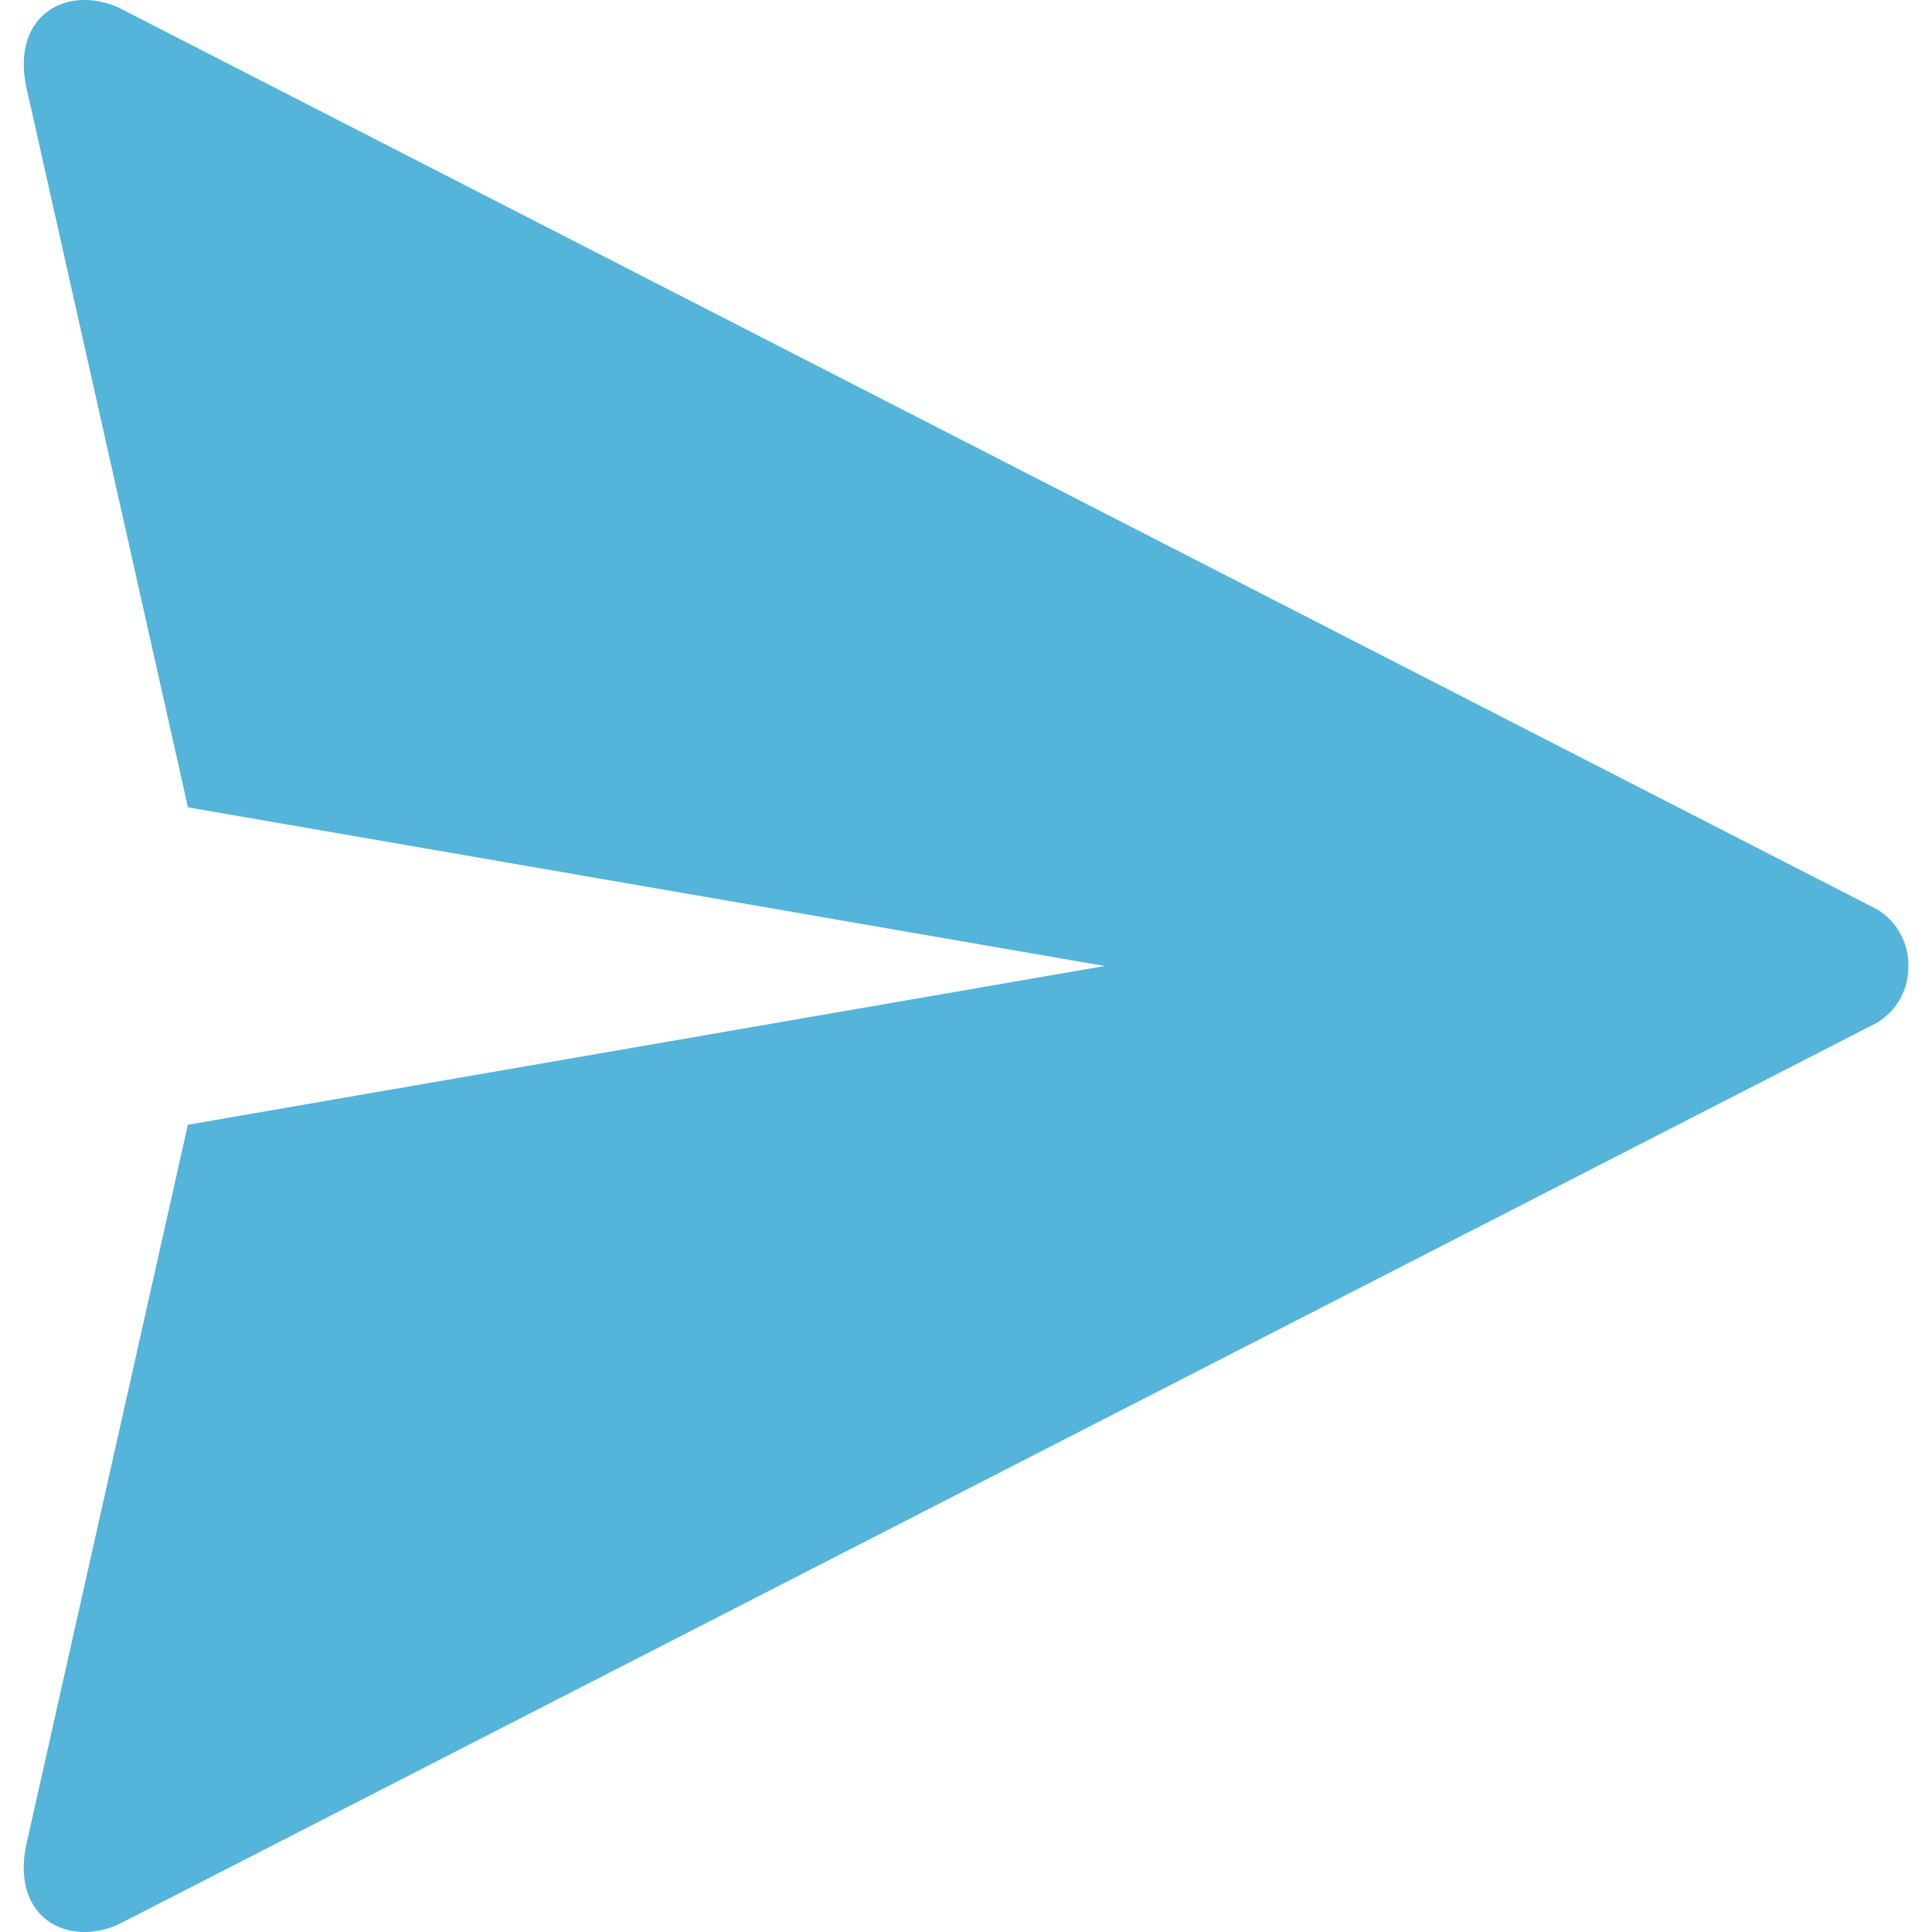 <svg width="24" height="24" fill="none" xmlns="http://www.w3.org/2000/svg"><g clip-path="url(#clip0_517_2499)"><path d="M.329 22.905c-.197.906.499 1.29 1.144 1l21.82-11.188h.002a.804.804 0 00.411-.717.804.804 0 00-.41-.716h-.003L1.473.094C.828-.194.132.19.33 1.096l2.005 8.933L13.724 12l-11.39 1.972-2.005 8.933z" fill="#54B4DA"/></g><defs><clipPath id="clip0_517_2499"><path fill="#fff" d="M0 0h24v24H0z"/></clipPath></defs></svg>
